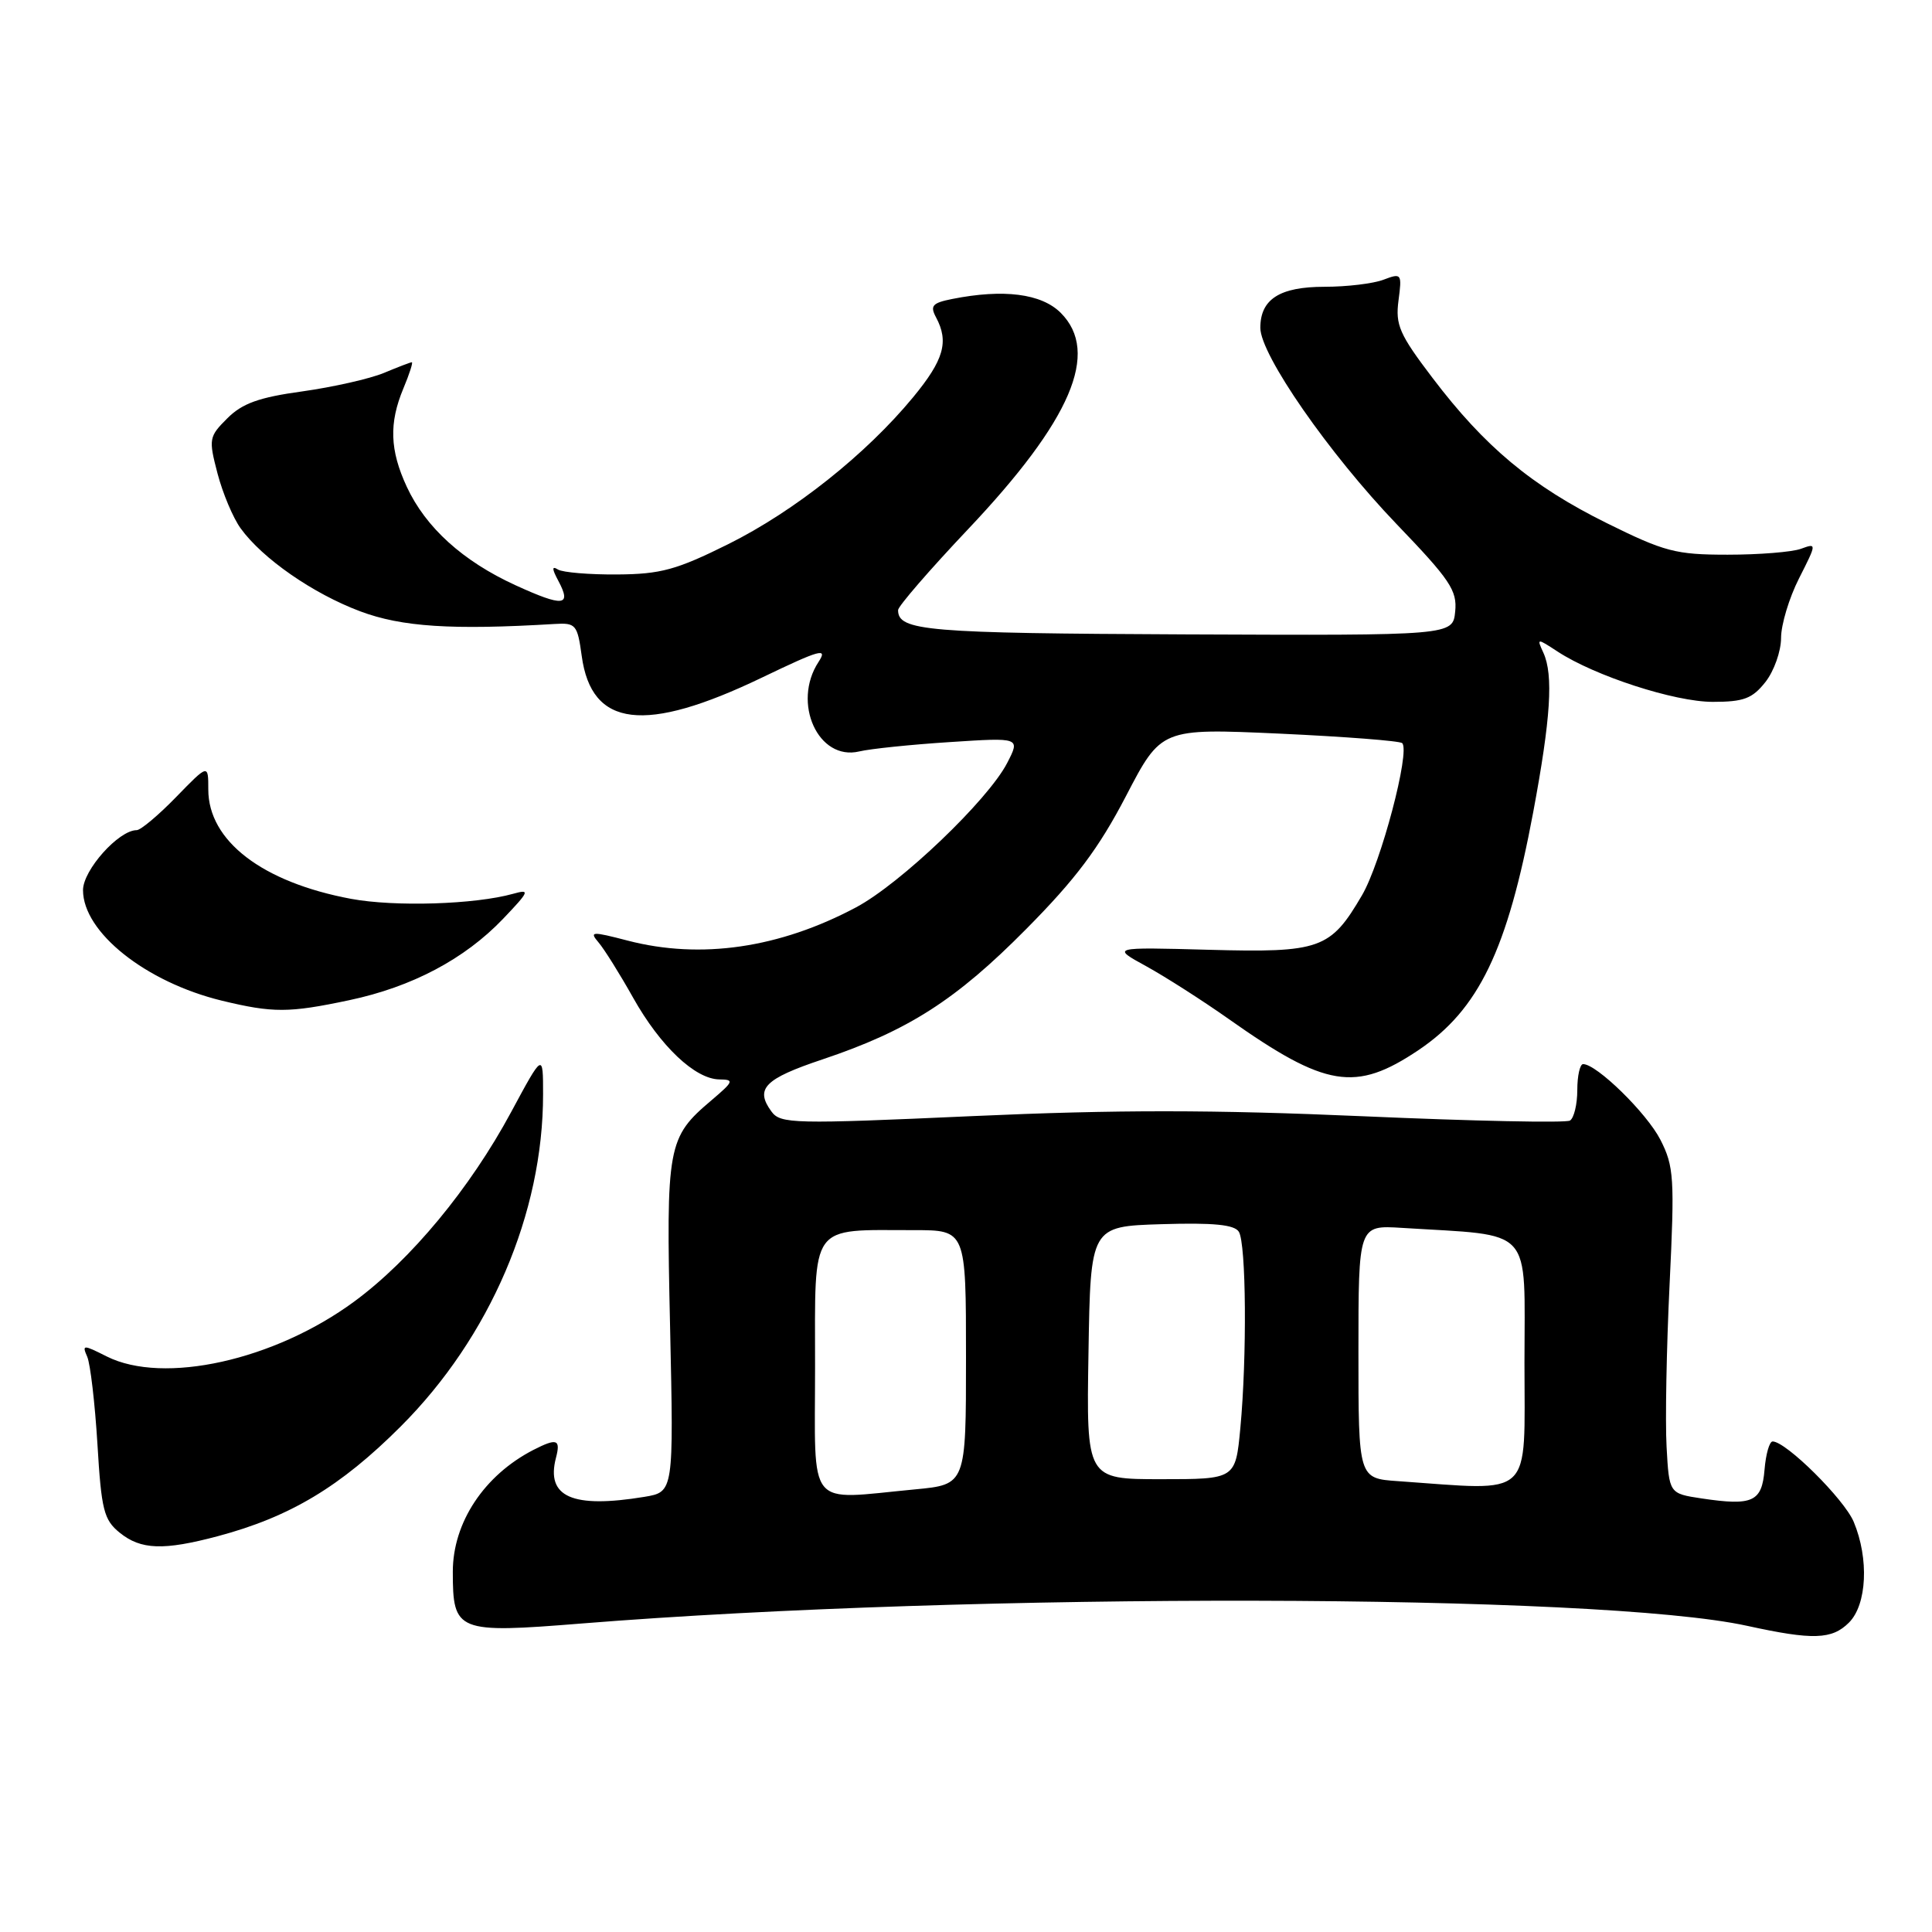 <?xml version="1.0" encoding="UTF-8" standalone="no"?>
<!DOCTYPE svg PUBLIC "-//W3C//DTD SVG 1.1//EN" "http://www.w3.org/Graphics/SVG/1.1/DTD/svg11.dtd" >
<svg xmlns="http://www.w3.org/2000/svg" xmlns:xlink="http://www.w3.org/1999/xlink" version="1.1" viewBox="0 0 256 256">
 <g >
 <path fill="currentColor"
d=" M 245.00 215.00 C 247.38 212.62 247.67 206.54 245.63 201.66 C 244.37 198.65 236.66 191.00 234.88 191.00 C 234.46 191.00 233.98 192.68 233.81 194.74 C 233.46 199.01 232.24 199.56 225.47 198.55 C 221.17 197.90 221.17 197.90 220.83 191.70 C 220.64 188.29 220.82 178.61 221.23 170.18 C 221.91 156.10 221.81 154.55 220.01 151.02 C 218.21 147.50 211.58 141.00 209.77 141.00 C 209.35 141.00 209.00 142.55 209.00 144.44 C 209.00 146.33 208.56 148.15 208.03 148.48 C 207.50 148.81 195.18 148.55 180.64 147.91 C 160.72 147.04 147.99 147.03 128.86 147.89 C 105.12 148.96 103.42 148.92 102.22 147.28 C 100.01 144.26 101.29 142.95 109.00 140.37 C 120.35 136.56 126.66 132.52 136.00 123.08 C 142.53 116.49 145.59 112.41 149.19 105.50 C 153.87 96.50 153.87 96.50 169.57 97.21 C 178.20 97.61 185.50 98.17 185.80 98.47 C 186.89 99.56 182.98 114.36 180.47 118.63 C 176.29 125.78 174.95 126.25 160.15 125.85 C 147.26 125.50 147.26 125.50 151.88 128.03 C 154.42 129.43 159.35 132.58 162.82 135.03 C 175.68 144.11 179.60 144.75 187.95 139.15 C 195.94 133.78 199.73 125.93 203.16 107.61 C 205.48 95.18 205.85 89.45 204.51 86.50 C 203.61 84.54 203.64 84.54 206.38 86.33 C 211.33 89.57 221.89 93.00 226.95 93.00 C 231.06 93.00 232.19 92.57 233.93 90.37 C 235.07 88.92 236.00 86.29 236.00 84.53 C 236.00 82.78 237.07 79.22 238.38 76.64 C 240.74 71.98 240.74 71.95 238.63 72.72 C 237.46 73.15 233.09 73.50 228.92 73.50 C 222.03 73.50 220.57 73.11 212.87 69.30 C 202.96 64.39 196.74 59.20 189.82 50.08 C 185.43 44.31 184.88 43.05 185.31 39.81 C 185.78 36.25 185.71 36.16 183.33 37.06 C 181.98 37.58 178.46 38.00 175.51 38.00 C 169.57 38.00 167.00 39.64 167.00 43.44 C 167.00 47.00 176.11 60.12 185.05 69.44 C 192.15 76.83 193.10 78.24 192.82 81.03 C 192.50 84.21 192.50 84.21 157.05 84.06 C 122.70 83.91 119.00 83.60 119.00 80.84 C 119.00 80.34 123.16 75.53 128.25 70.15 C 141.95 55.67 145.79 46.70 140.55 41.45 C 137.99 38.90 132.97 38.26 126.15 39.62 C 123.54 40.14 123.21 40.52 124.03 42.05 C 125.76 45.29 125.07 47.69 120.99 52.64 C 114.75 60.20 105.26 67.74 96.50 72.10 C 89.64 75.51 87.55 76.08 81.79 76.12 C 78.11 76.15 74.57 75.85 73.94 75.47 C 73.11 74.95 73.12 75.36 73.98 76.96 C 75.78 80.33 74.66 80.45 68.31 77.55 C 61.32 74.35 56.41 69.90 53.90 64.50 C 51.65 59.65 51.53 56.07 53.45 51.47 C 54.25 49.56 54.75 48.00 54.57 48.00 C 54.39 48.00 52.72 48.64 50.86 49.42 C 48.99 50.19 44.14 51.29 40.07 51.86 C 34.31 52.65 32.10 53.45 30.12 55.43 C 27.68 57.86 27.63 58.17 28.82 62.73 C 29.51 65.36 30.88 68.62 31.88 70.00 C 34.77 74.01 41.48 78.66 47.72 81.00 C 53.22 83.07 59.88 83.50 73.49 82.68 C 76.30 82.51 76.51 82.76 77.08 86.91 C 78.37 96.40 85.42 97.25 100.95 89.79 C 108.71 86.06 109.72 85.78 108.46 87.71 C 104.91 93.13 108.42 100.86 113.85 99.57 C 115.31 99.22 120.71 98.66 125.85 98.33 C 135.20 97.72 135.20 97.72 133.45 101.11 C 130.91 106.02 119.33 117.09 113.43 120.23 C 103.29 125.63 92.86 127.15 83.19 124.64 C 78.38 123.39 78.06 123.41 79.32 124.89 C 80.07 125.77 82.13 129.06 83.89 132.20 C 87.50 138.63 92.10 142.99 95.33 143.03 C 97.31 143.05 97.22 143.29 94.29 145.78 C 88.43 150.74 88.25 151.73 88.79 175.84 C 89.27 197.69 89.27 197.69 85.39 198.34 C 75.83 199.91 72.31 198.36 73.67 193.16 C 74.31 190.71 73.79 190.53 70.68 192.12 C 64.15 195.48 60.00 201.75 60.00 208.26 C 60.00 216.24 60.52 216.45 77.09 215.12 C 128.82 210.97 211.88 211.13 231.50 215.43 C 240.22 217.34 242.74 217.26 245.00 215.00 Z  M 28.87 203.55 C 38.43 201.00 45.12 196.99 53.09 189.02 C 64.93 177.19 71.97 160.75 71.96 145.00 C 71.96 139.50 71.96 139.50 67.73 147.35 C 62.29 157.46 54.43 166.95 46.94 172.46 C 36.36 180.25 21.68 183.51 14.15 179.74 C 11.00 178.15 10.85 178.16 11.56 179.78 C 11.97 180.73 12.58 185.93 12.91 191.34 C 13.43 200.09 13.76 201.39 15.86 203.09 C 18.67 205.36 21.65 205.47 28.87 203.55 Z  M 46.28 132.53 C 54.60 130.77 61.56 127.08 66.65 121.76 C 70.15 118.09 70.28 117.79 68.00 118.43 C 62.92 119.85 52.33 120.18 46.51 119.10 C 34.75 116.90 27.60 111.42 27.60 104.61 C 27.60 101.23 27.60 101.23 23.34 105.61 C 20.99 108.03 18.64 110.00 18.11 110.00 C 15.73 110.00 11.00 115.29 11.00 117.95 C 11.00 123.53 19.32 130.14 29.38 132.59 C 36.17 134.23 38.26 134.23 46.28 132.53 Z  M 108.00 181.12 C 108.00 161.84 107.16 163.00 121.12 163.00 C 128.00 163.00 128.00 163.00 128.00 179.86 C 128.00 196.71 128.00 196.71 121.25 197.35 C 106.71 198.72 108.00 200.31 108.00 181.12 Z  M 185.25 196.26 C 180.00 195.90 180.00 195.90 180.00 179.12 C 180.00 162.34 180.00 162.34 185.75 162.70 C 203.43 163.81 202.00 162.24 202.00 180.57 C 202.00 198.82 203.37 197.53 185.25 196.26 Z  M 144.23 179.25 C 144.50 162.50 144.50 162.50 153.92 162.21 C 160.78 162.00 163.56 162.27 164.15 163.21 C 165.13 164.75 165.24 179.79 164.35 189.25 C 163.71 196.00 163.71 196.00 153.83 196.00 C 143.95 196.00 143.95 196.00 144.23 179.25 Z "/>
</g>
</svg>